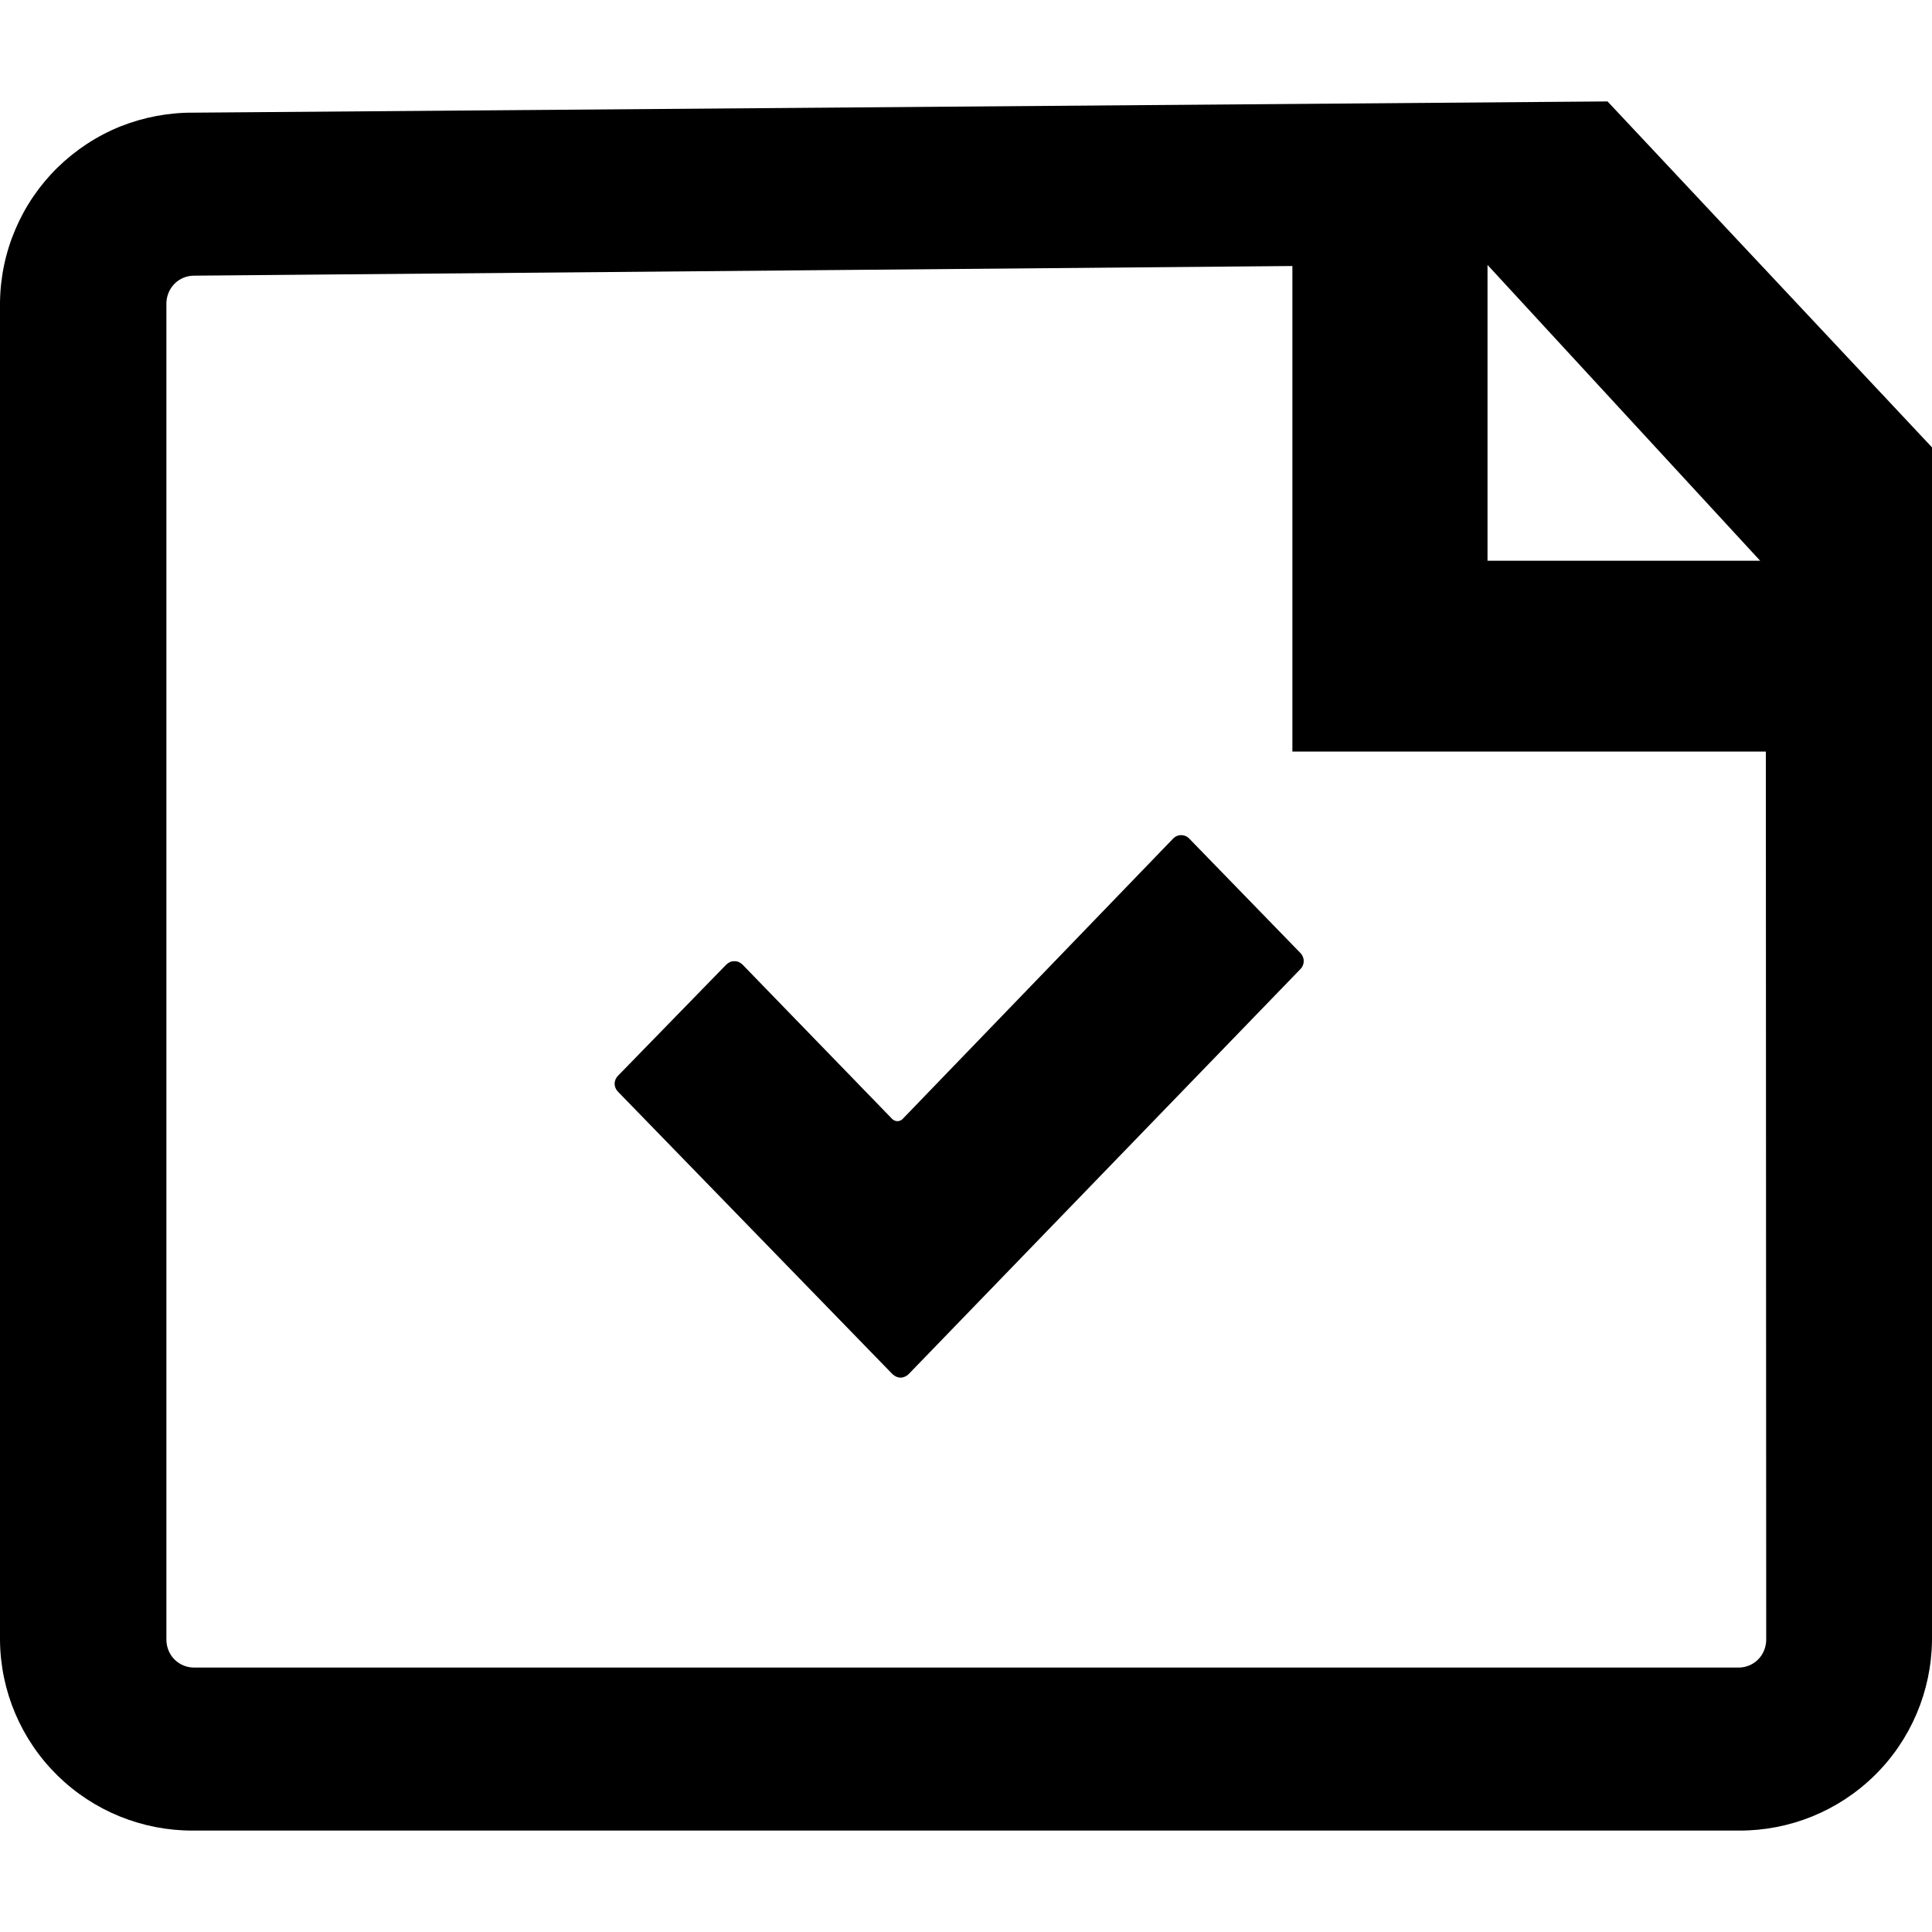 <svg width="16" height="16" viewBox="0 0 16 16" fill="none" xmlns="http://www.w3.org/2000/svg">
<path d="M9.717 6.943L7.475 9.267C7.47 9.273 7.463 9.277 7.456 9.28C7.448 9.283 7.44 9.285 7.432 9.285C7.424 9.285 7.416 9.283 7.409 9.28C7.402 9.277 7.395 9.273 7.389 9.267L6.148 7.987C6.139 7.979 6.129 7.972 6.118 7.967C6.106 7.962 6.094 7.96 6.082 7.96C6.07 7.96 6.057 7.962 6.046 7.967C6.035 7.972 6.025 7.979 6.016 7.987L5.116 8.911C5.1 8.928 5.09 8.951 5.09 8.975C5.09 8.999 5.1 9.022 5.116 9.039L7.392 11.381C7.401 11.389 7.411 11.396 7.422 11.401C7.434 11.406 7.446 11.409 7.458 11.409C7.471 11.409 7.483 11.406 7.494 11.401C7.505 11.396 7.516 11.389 7.524 11.381L10.772 8.023C10.788 8.006 10.797 7.983 10.797 7.959C10.797 7.936 10.788 7.913 10.772 7.895L9.846 6.942C9.829 6.925 9.806 6.916 9.781 6.916C9.757 6.916 9.734 6.926 9.717 6.943Z" fill="black"/>
<path d="M13.313 0.84L1.607 0.933C1.398 0.931 1.191 0.97 0.997 1.047C0.803 1.125 0.627 1.241 0.477 1.387C0.328 1.533 0.209 1.707 0.127 1.9C0.045 2.092 0.002 2.299 0 2.508V13.585C0.004 14.006 0.175 14.408 0.475 14.703C0.775 14.998 1.179 15.162 1.599 15.16H14.401C14.821 15.162 15.225 14.998 15.525 14.703C15.825 14.408 15.995 14.006 16 13.585V3.705L13.313 0.84ZM14.627 13.585C14.625 13.645 14.601 13.703 14.558 13.745C14.515 13.787 14.458 13.81 14.398 13.81H1.607C1.547 13.81 1.49 13.787 1.447 13.745C1.404 13.703 1.38 13.645 1.378 13.585V2.508C1.38 2.448 1.404 2.391 1.447 2.348C1.49 2.306 1.547 2.283 1.607 2.283L10.703 2.203V6.224H14.624L14.627 13.585ZM12.319 4.644V2.194L14.577 4.644H12.319Z" fill="black"/>
</svg>
